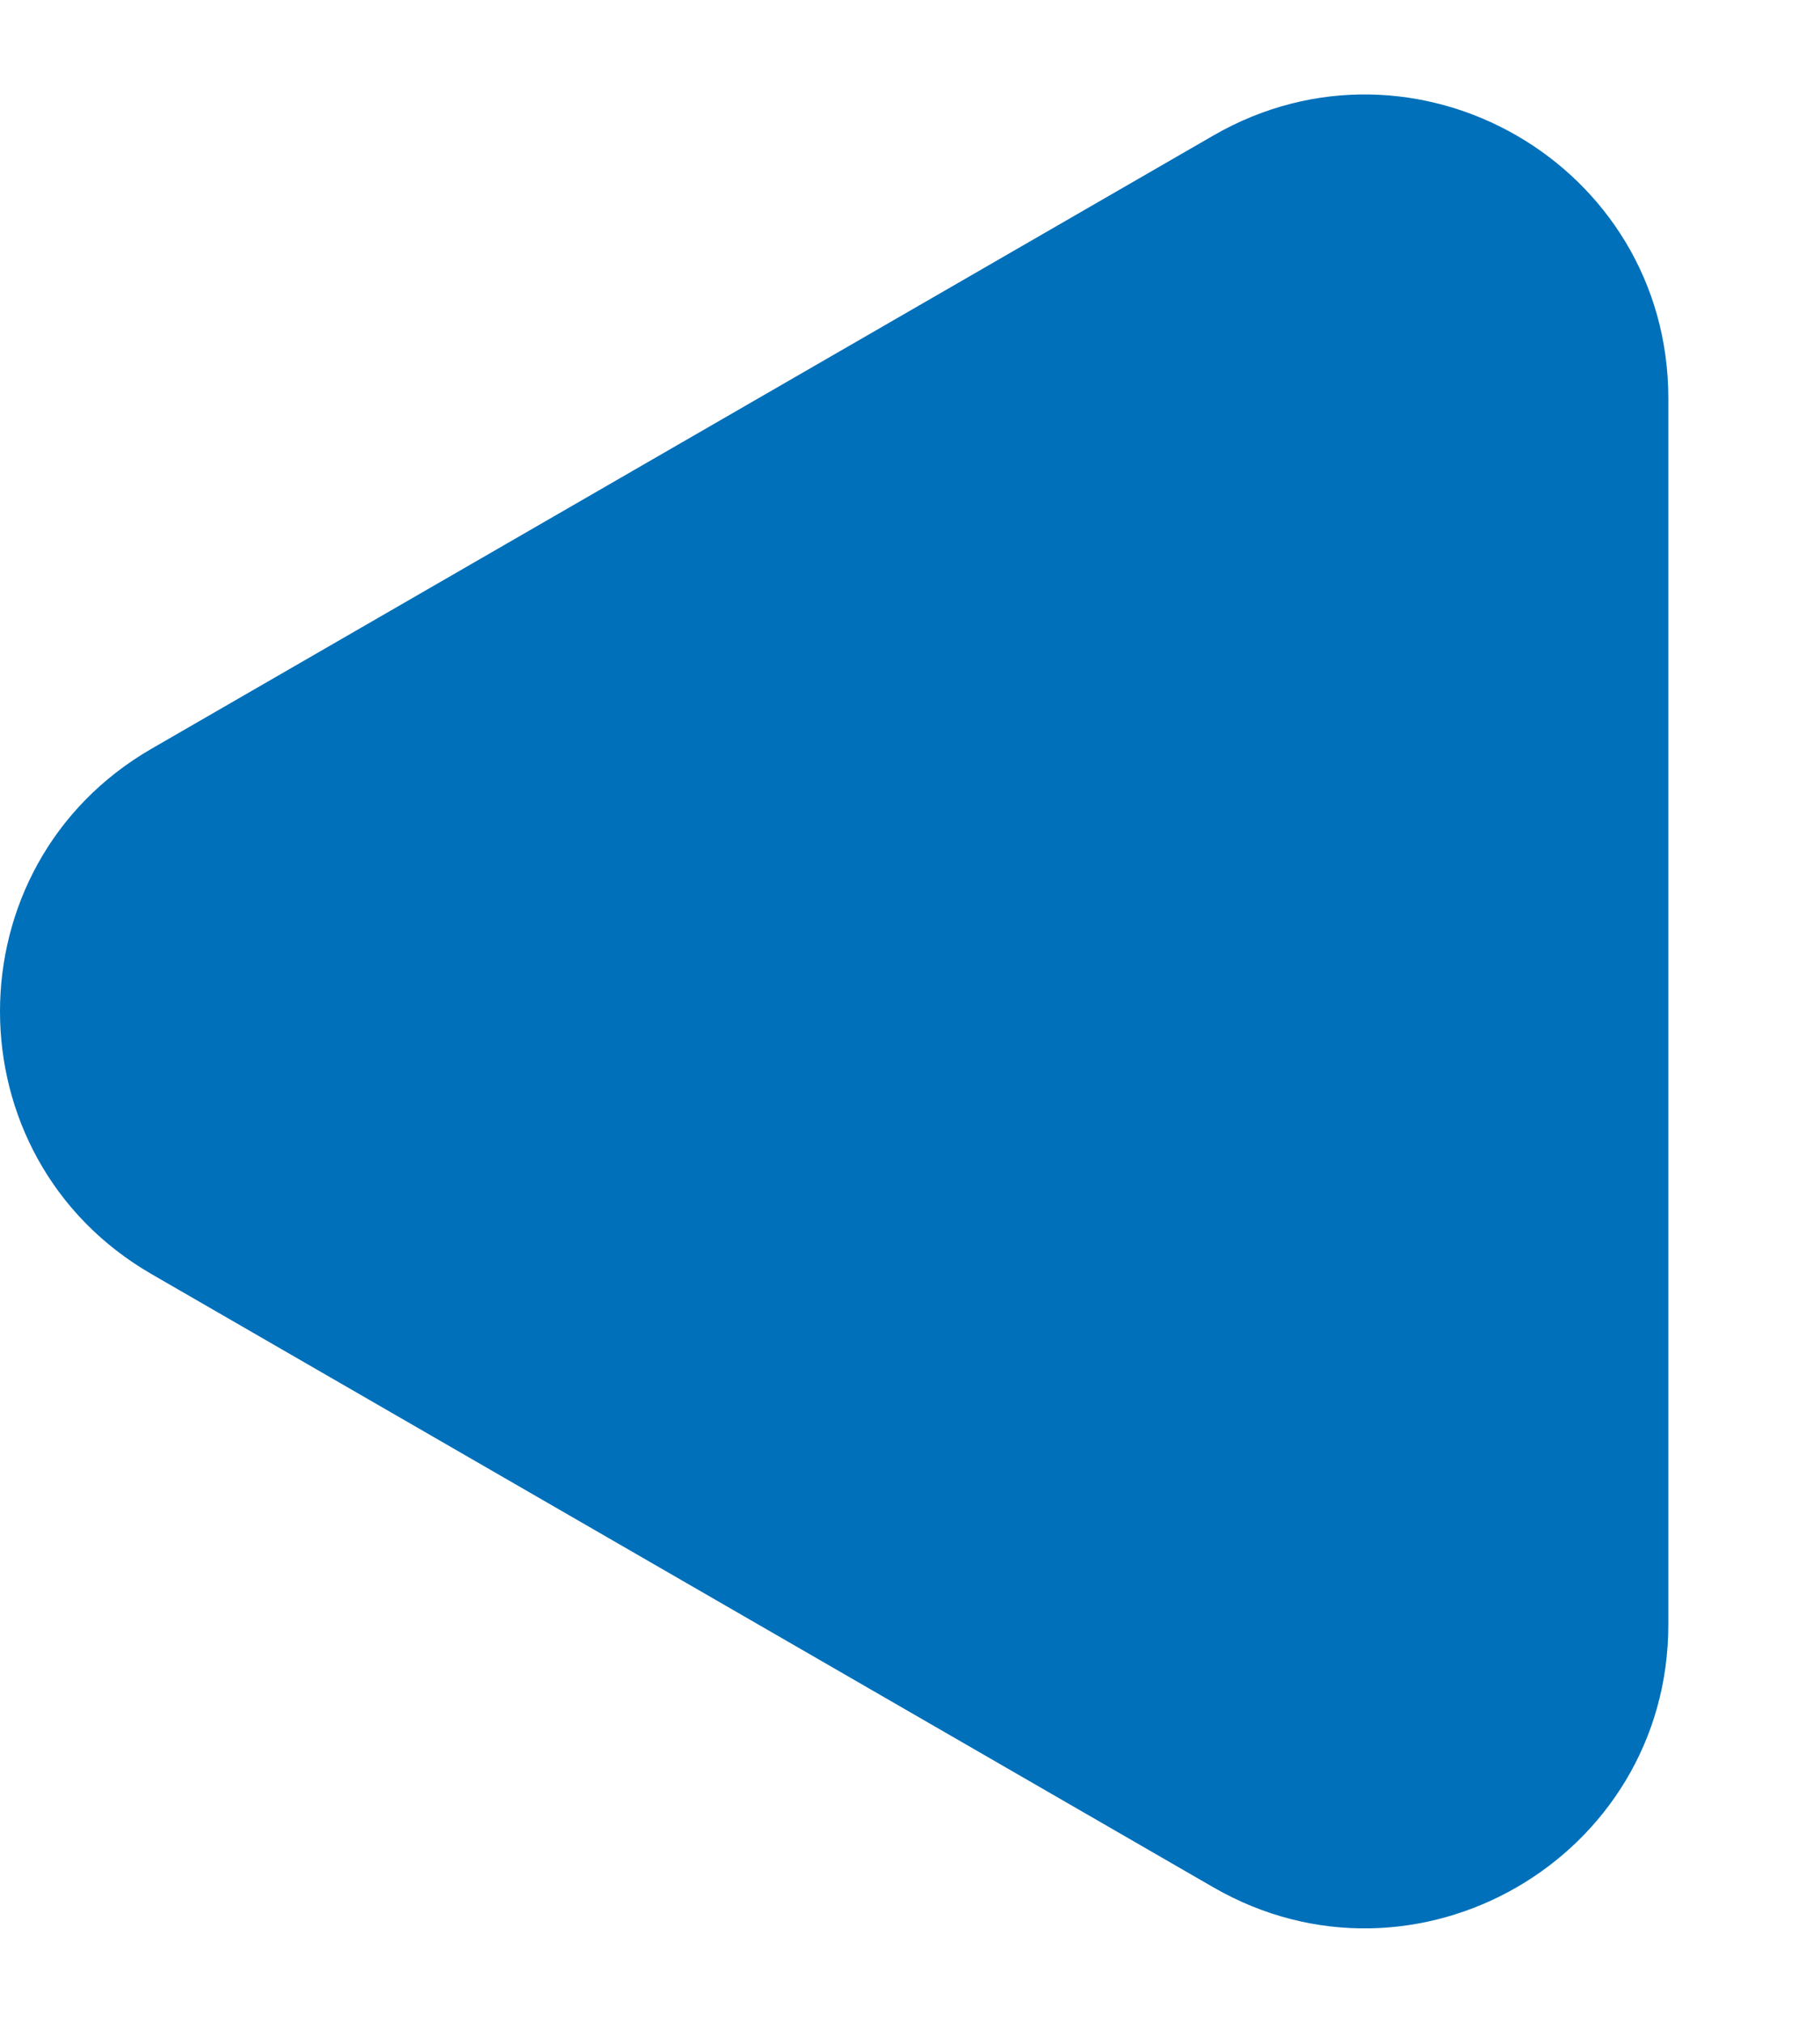 <svg width="9" height="10" viewBox="0 0 9 10" fill="none" xmlns="http://www.w3.org/2000/svg">
<path d="M0.75 6.299C-0.25 5.722 -0.25 4.278 0.75 3.701L6 0.67C7 0.093 8.25 0.814 8.25 1.969L8.25 8.031C8.25 9.186 7 9.907 6 9.33L0.75 6.299Z" fill="#0070BA"/>
</svg>
